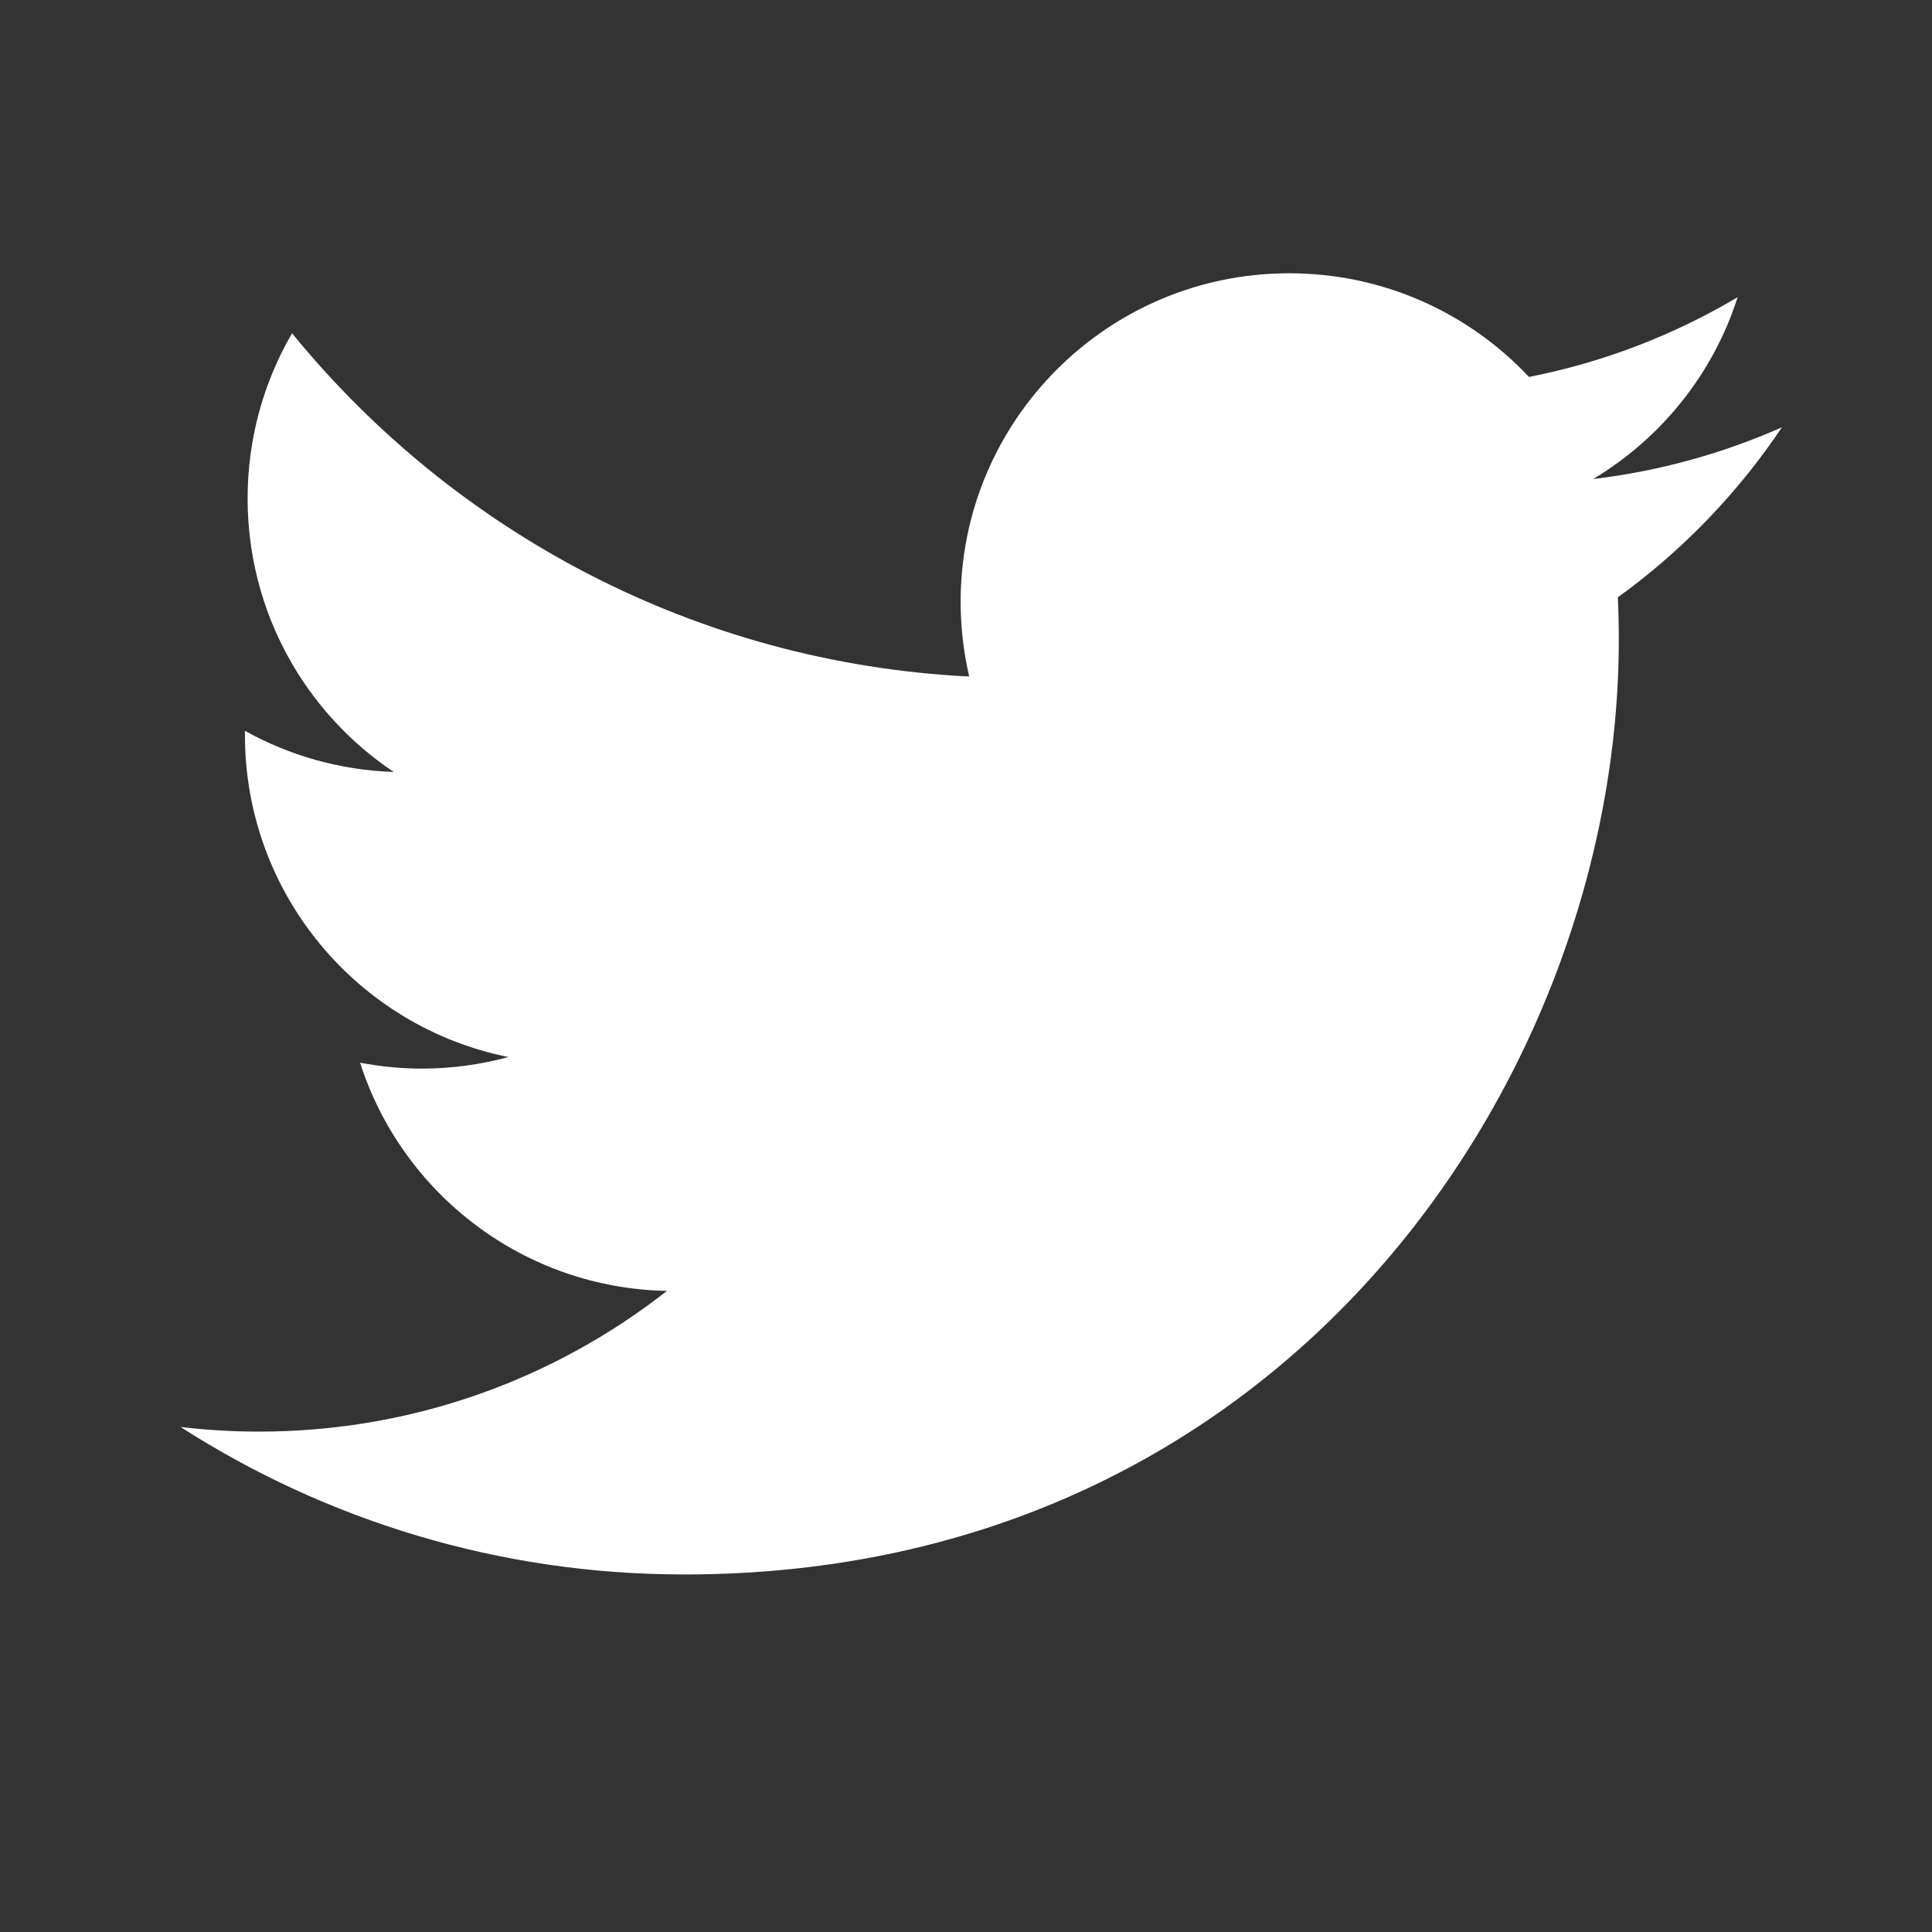 <svg width="100%" height="100%" viewBox="0 0 18 18" fill="none" xmlns="http://www.w3.org/2000/svg">
    <rect x="0" y="0" width="18" height="18" fill="#333333" stroke="none"/>
    <path d="M16.602 3.981C16.052 4.224 15.463 4.389 14.843 4.463C15.476 4.084 15.961 3.484 16.189 2.769C15.598 3.12 14.943 3.375 14.245 3.512C13.687 2.917 12.891 2.546 12.011 2.546C10.321 2.546 8.95 3.916 8.95 5.606C8.95 5.846 8.978 6.08 9.03 6.303C6.486 6.176 4.231 4.957 2.721 3.105C2.458 3.557 2.307 4.083 2.307 4.644C2.307 5.706 2.847 6.643 3.668 7.192C3.167 7.176 2.694 7.038 2.282 6.809C2.282 6.822 2.282 6.834 2.282 6.847C2.282 8.331 3.336 9.568 4.737 9.848C4.481 9.918 4.21 9.956 3.93 9.956C3.733 9.956 3.541 9.936 3.355 9.901C3.744 11.117 4.875 12.002 6.214 12.027C5.167 12.848 3.847 13.338 2.413 13.338C2.166 13.338 1.922 13.323 1.682 13.295C3.037 14.163 4.645 14.669 6.374 14.669C12.004 14.669 15.082 10.005 15.082 5.961C15.082 5.828 15.079 5.696 15.073 5.565C15.672 5.133 16.191 4.594 16.602 3.981Z" fill="white"/>
</svg>
    